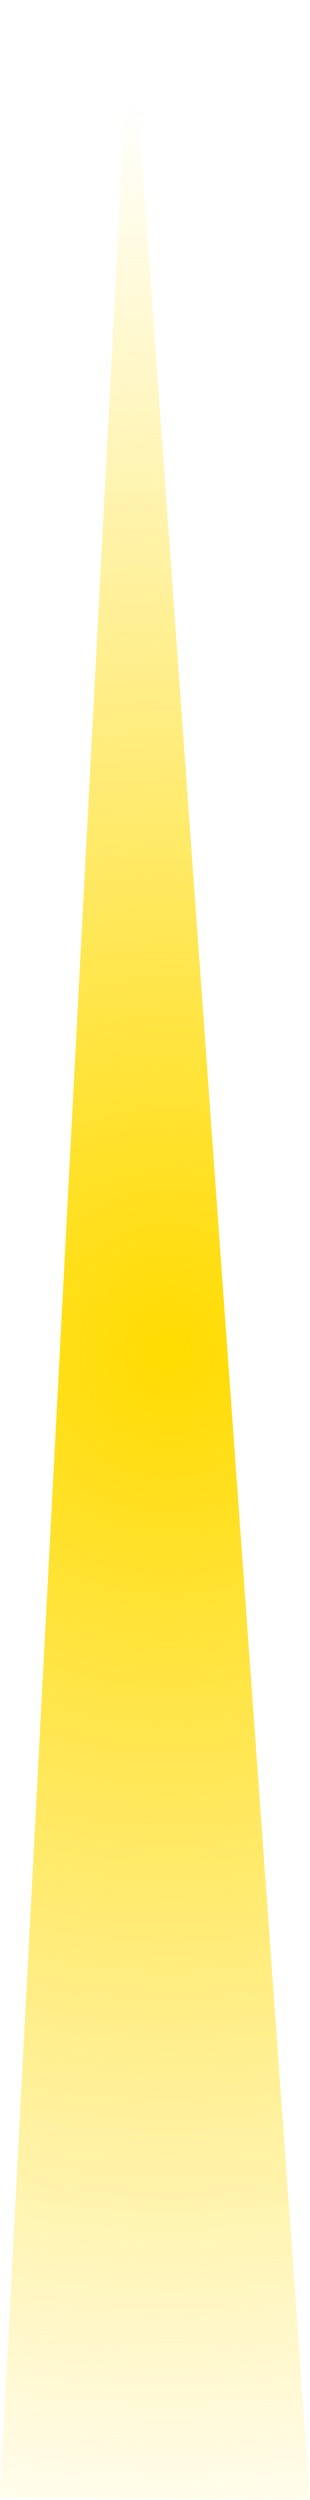 <svg version="1.1" xmlns="http://www.w3.org/2000/svg" xmlns:xlink="http://www.w3.org/1999/xlink" width="40.387" height="325" viewBox="0,0,40.387,325"><defs><radialGradient cx="245.953" cy="355.313" r="162.5" gradientUnits="userSpaceOnUse" id="color-1"><stop offset="0" stop-color="#ffdb00"/><stop offset="1" stop-color="#ffdb00" stop-opacity="0"/></radialGradient></defs><g transform="translate(-223.807,-179.662)"><g data-paper-data="{&quot;isPaintingLayer&quot;:true}" fill="url(#color-1)" fill-rule="nonzero" stroke="none" stroke-width="0" stroke-linecap="round" stroke-linejoin="miter" stroke-miterlimit="10" stroke-dasharray="" stroke-dashoffset="0" style="mix-blend-mode: normal"><path d="M223.807,504.338l16.986,-324.676l23.4,325z"/></g></g></svg>